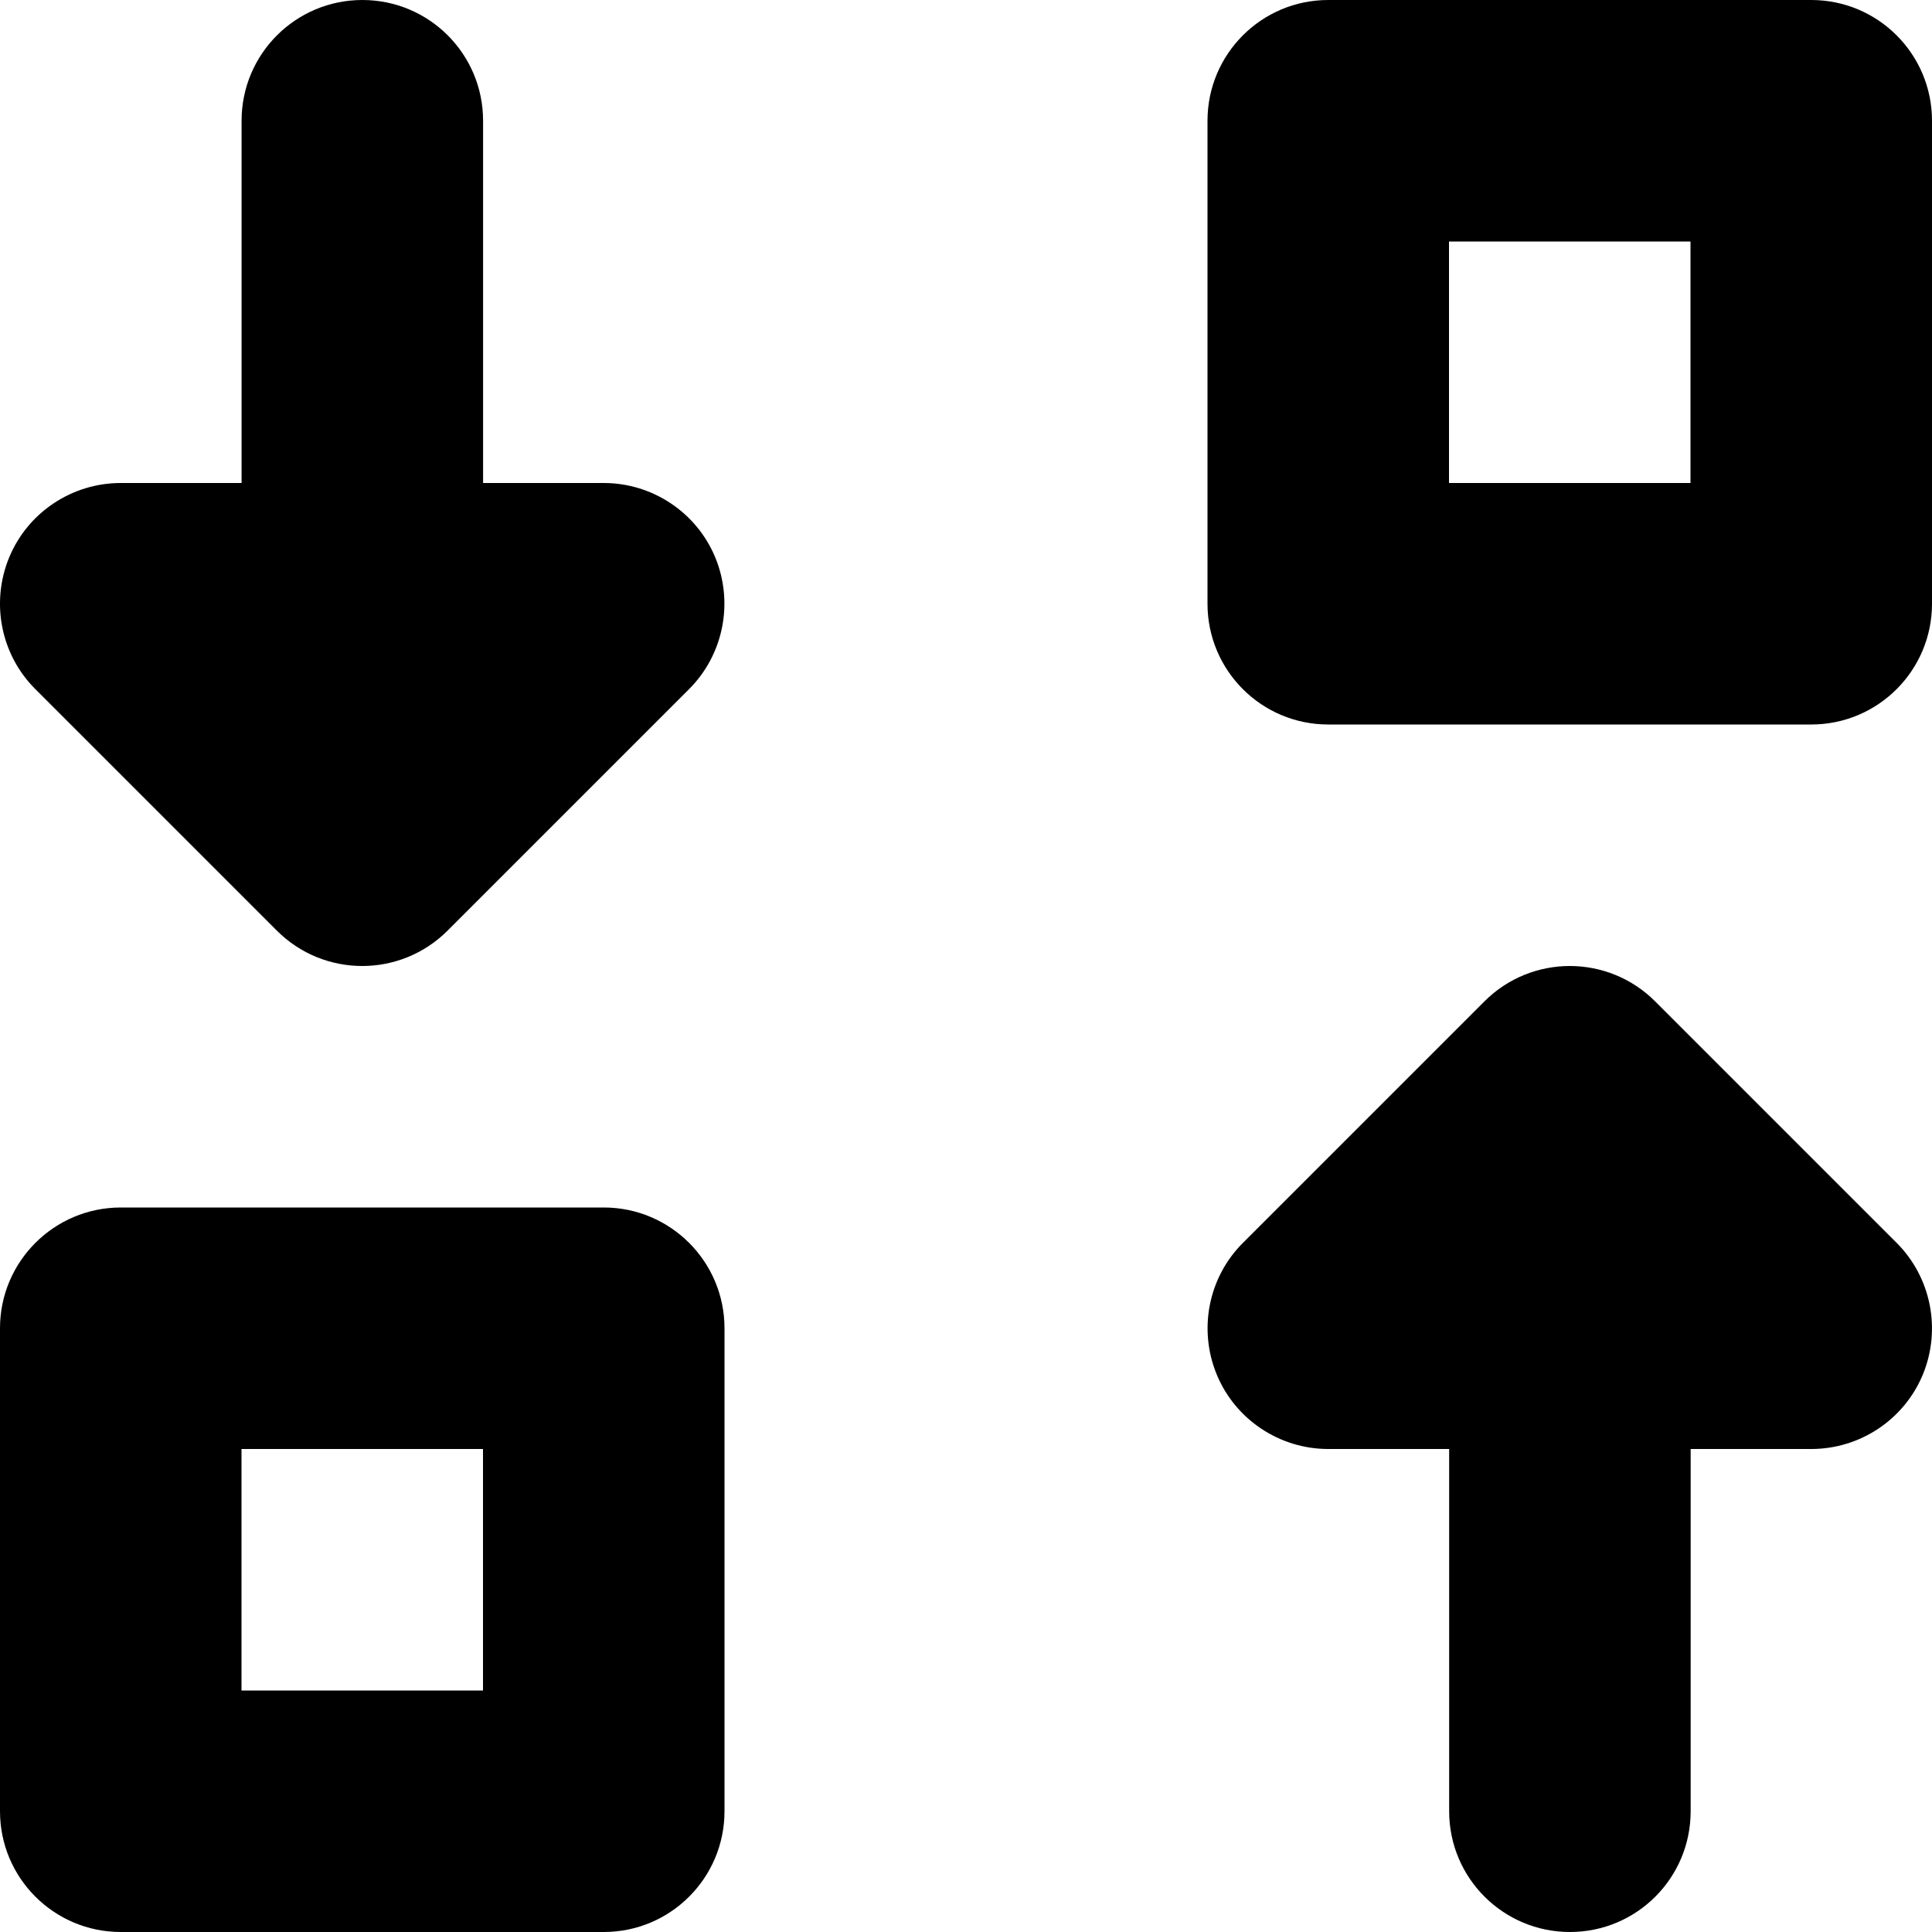 <?xml version="1.0" encoding="utf-8"?>
<!-- Generator: Adobe Illustrator 17.0.0, SVG Export Plug-In . SVG Version: 6.00 Build 0)  -->
<!DOCTYPE svg PUBLIC "-//W3C//DTD SVG 1.1//EN" "http://www.w3.org/Graphics/SVG/1.1/DTD/svg11.dtd">
<svg version="1.1" id="Layer_1" xmlns="http://www.w3.org/2000/svg" xmlns:xlink="http://www.w3.org/1999/xlink" x="0px" y="0px"
	 width="48px" height="48px" viewBox="0 0 48 48" enable-background="new 0 0 48 48" xml:space="preserve">
<path d="M15,30H3c-1.656,0-3,1.344-3,3v12c0,1.659,1.344,3,3,3h12c1.656,0,3-1.341,3-3V33C18,31.344,16.656,30,15,30z M12,42H6v-6h6
	V42z M45,0H33c-1.659,0-3,1.344-3,3v12c0,1.656,1.341,3,3,3h12c1.659,0,3-1.344,3-3V3C48,1.344,46.659,0,45,0z M42,12h-6V6h6V12z
	 M6.878,23.121C7.463,23.706,8.231,24,8.999,24s1.536-0.294,2.121-0.879l6-6c0.855-0.855,1.113-2.148,0.651-3.27
	C17.309,12.732,16.211,12,14.999,12h-2.997V3c0-1.659-1.341-3-3-3c-1.656,0-3,1.341-3,3v9H2.999c-1.212,0-2.31,0.732-2.772,1.851
	c-0.462,1.122-0.207,2.415,0.651,3.27L6.878,23.121z M33.001,36h3.003v9c0,1.659,1.344,3,3,3c1.659,0,3-1.341,3-3v-9h2.997
	c1.212,0,2.31-0.732,2.772-1.851c0.462-1.122,0.204-2.415-0.651-3.27l-6-6C40.537,24.294,39.769,24,39.001,24
	s-1.536,0.294-2.121,0.879l-6,6c-0.858,0.855-1.113,2.148-0.651,3.27C30.691,35.268,31.789,36,33.001,36z"/>
</svg>
